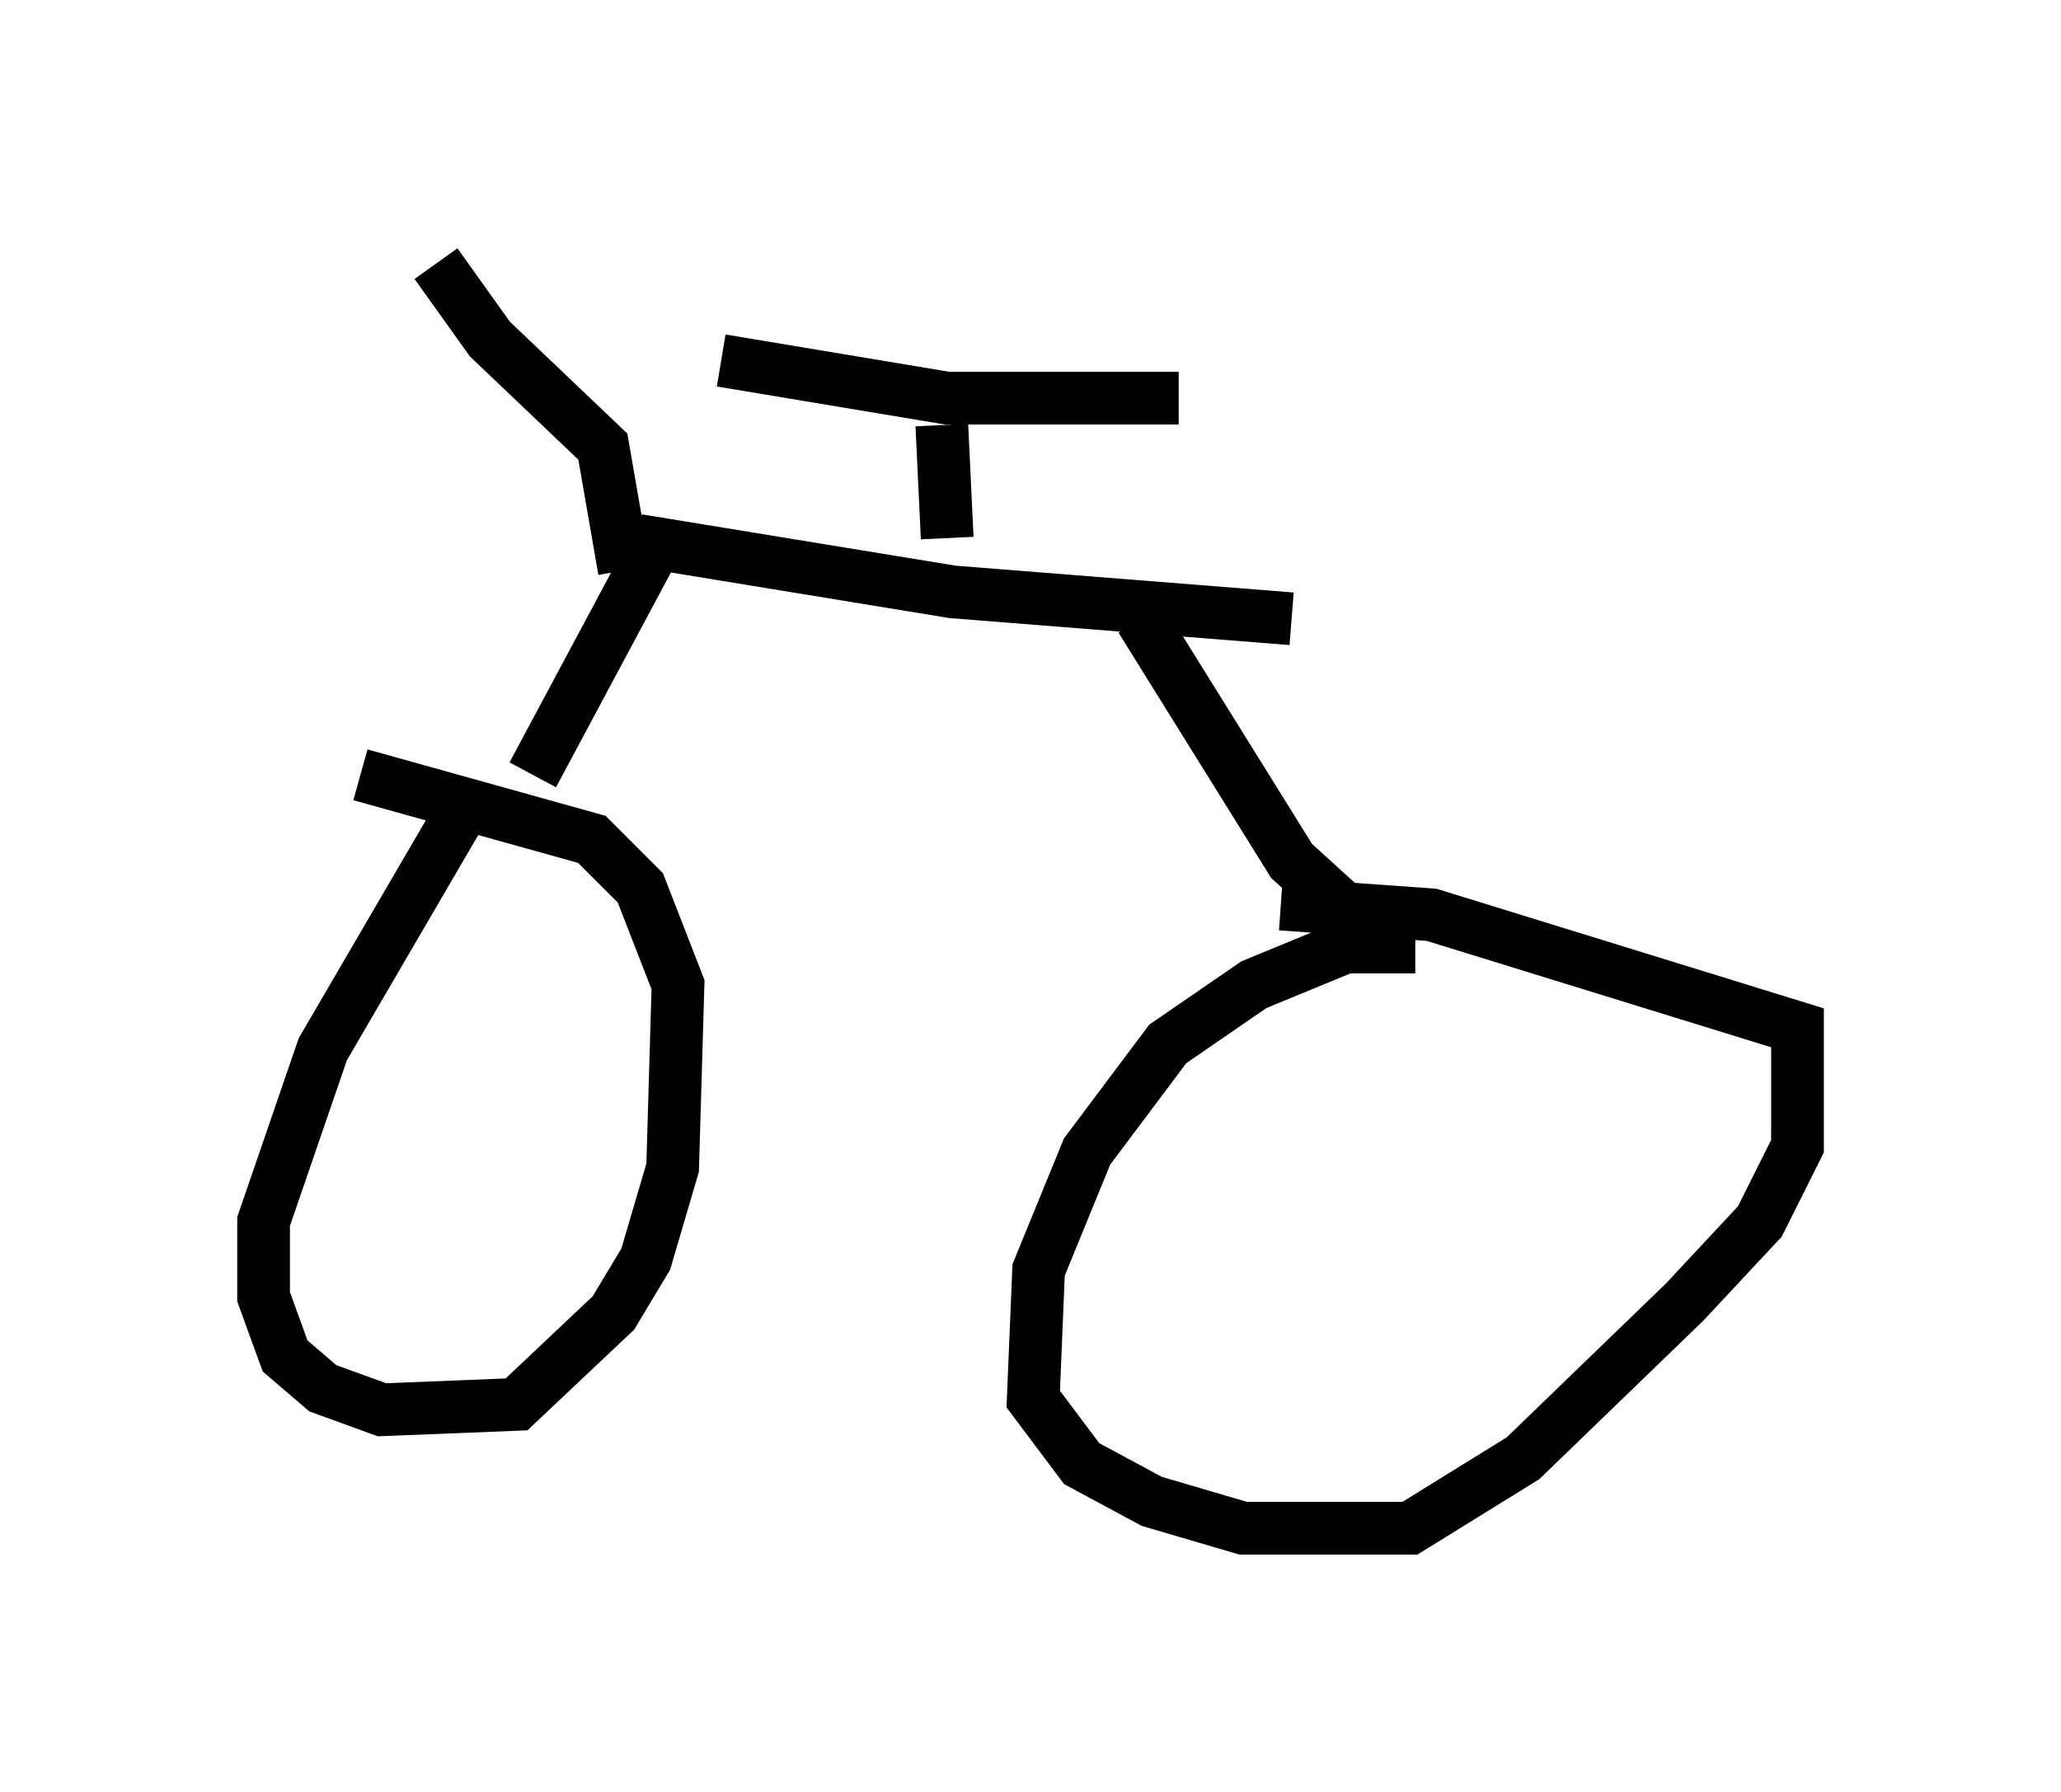 <?xml version="1.0" encoding="utf-8" ?>
<svg baseProfile="full" height="33.99" version="1.1" width="39.094" xmlns="http://www.w3.org/2000/svg" xmlns:ev="http://www.w3.org/2001/xml-events" xmlns:xlink="http://www.w3.org/1999/xlink"><defs /><rect fill="white" height="33.99" width="39.094" x="0" y="0" /><path d="M9.594, 13.065 m-0.613, 1.94 l-2.858, 4.9 -1.123, 3.267 l0.0, 1.429 0.408, 1.123 l0.715, 0.613 1.123, 0.408 l2.552, -0.102 1.838, -1.735 l0.613, -1.021 0.51, -1.735 l0.102, -3.471 -0.715, -1.838 l-0.919, -0.919 -4.39, -1.225 m20.009, 3.267 l-1.327, 0.0 -1.735, 0.715 l-1.633, 1.123 -1.531, 2.042 l-0.919, 2.246 -0.102, 2.45 l0.919, 1.225 1.327, 0.715 l1.735, 0.51 3.165, 0.0 l2.144, -1.327 3.063, -2.96 l1.429, -1.531 0.715, -1.429 l0.0, -2.246 -6.942, -2.144 l-2.858, -0.204 m1.327, 0.204 l-1.123, -1.021 -2.858, -4.594 m-11.536, 2.96 l2.348, -4.39 5.615, 0.919 l6.431, 0.51 m-6.533, -1.531 l-0.102, -2.144 m-4.185, -1.225 l4.288, 0.715 4.39, 0.0 m-10.515, 3.267 l-0.408, -2.348 -2.144, -2.042 l-1.021, -1.429 " fill="none" stroke="black" stroke-width="1" /></svg>